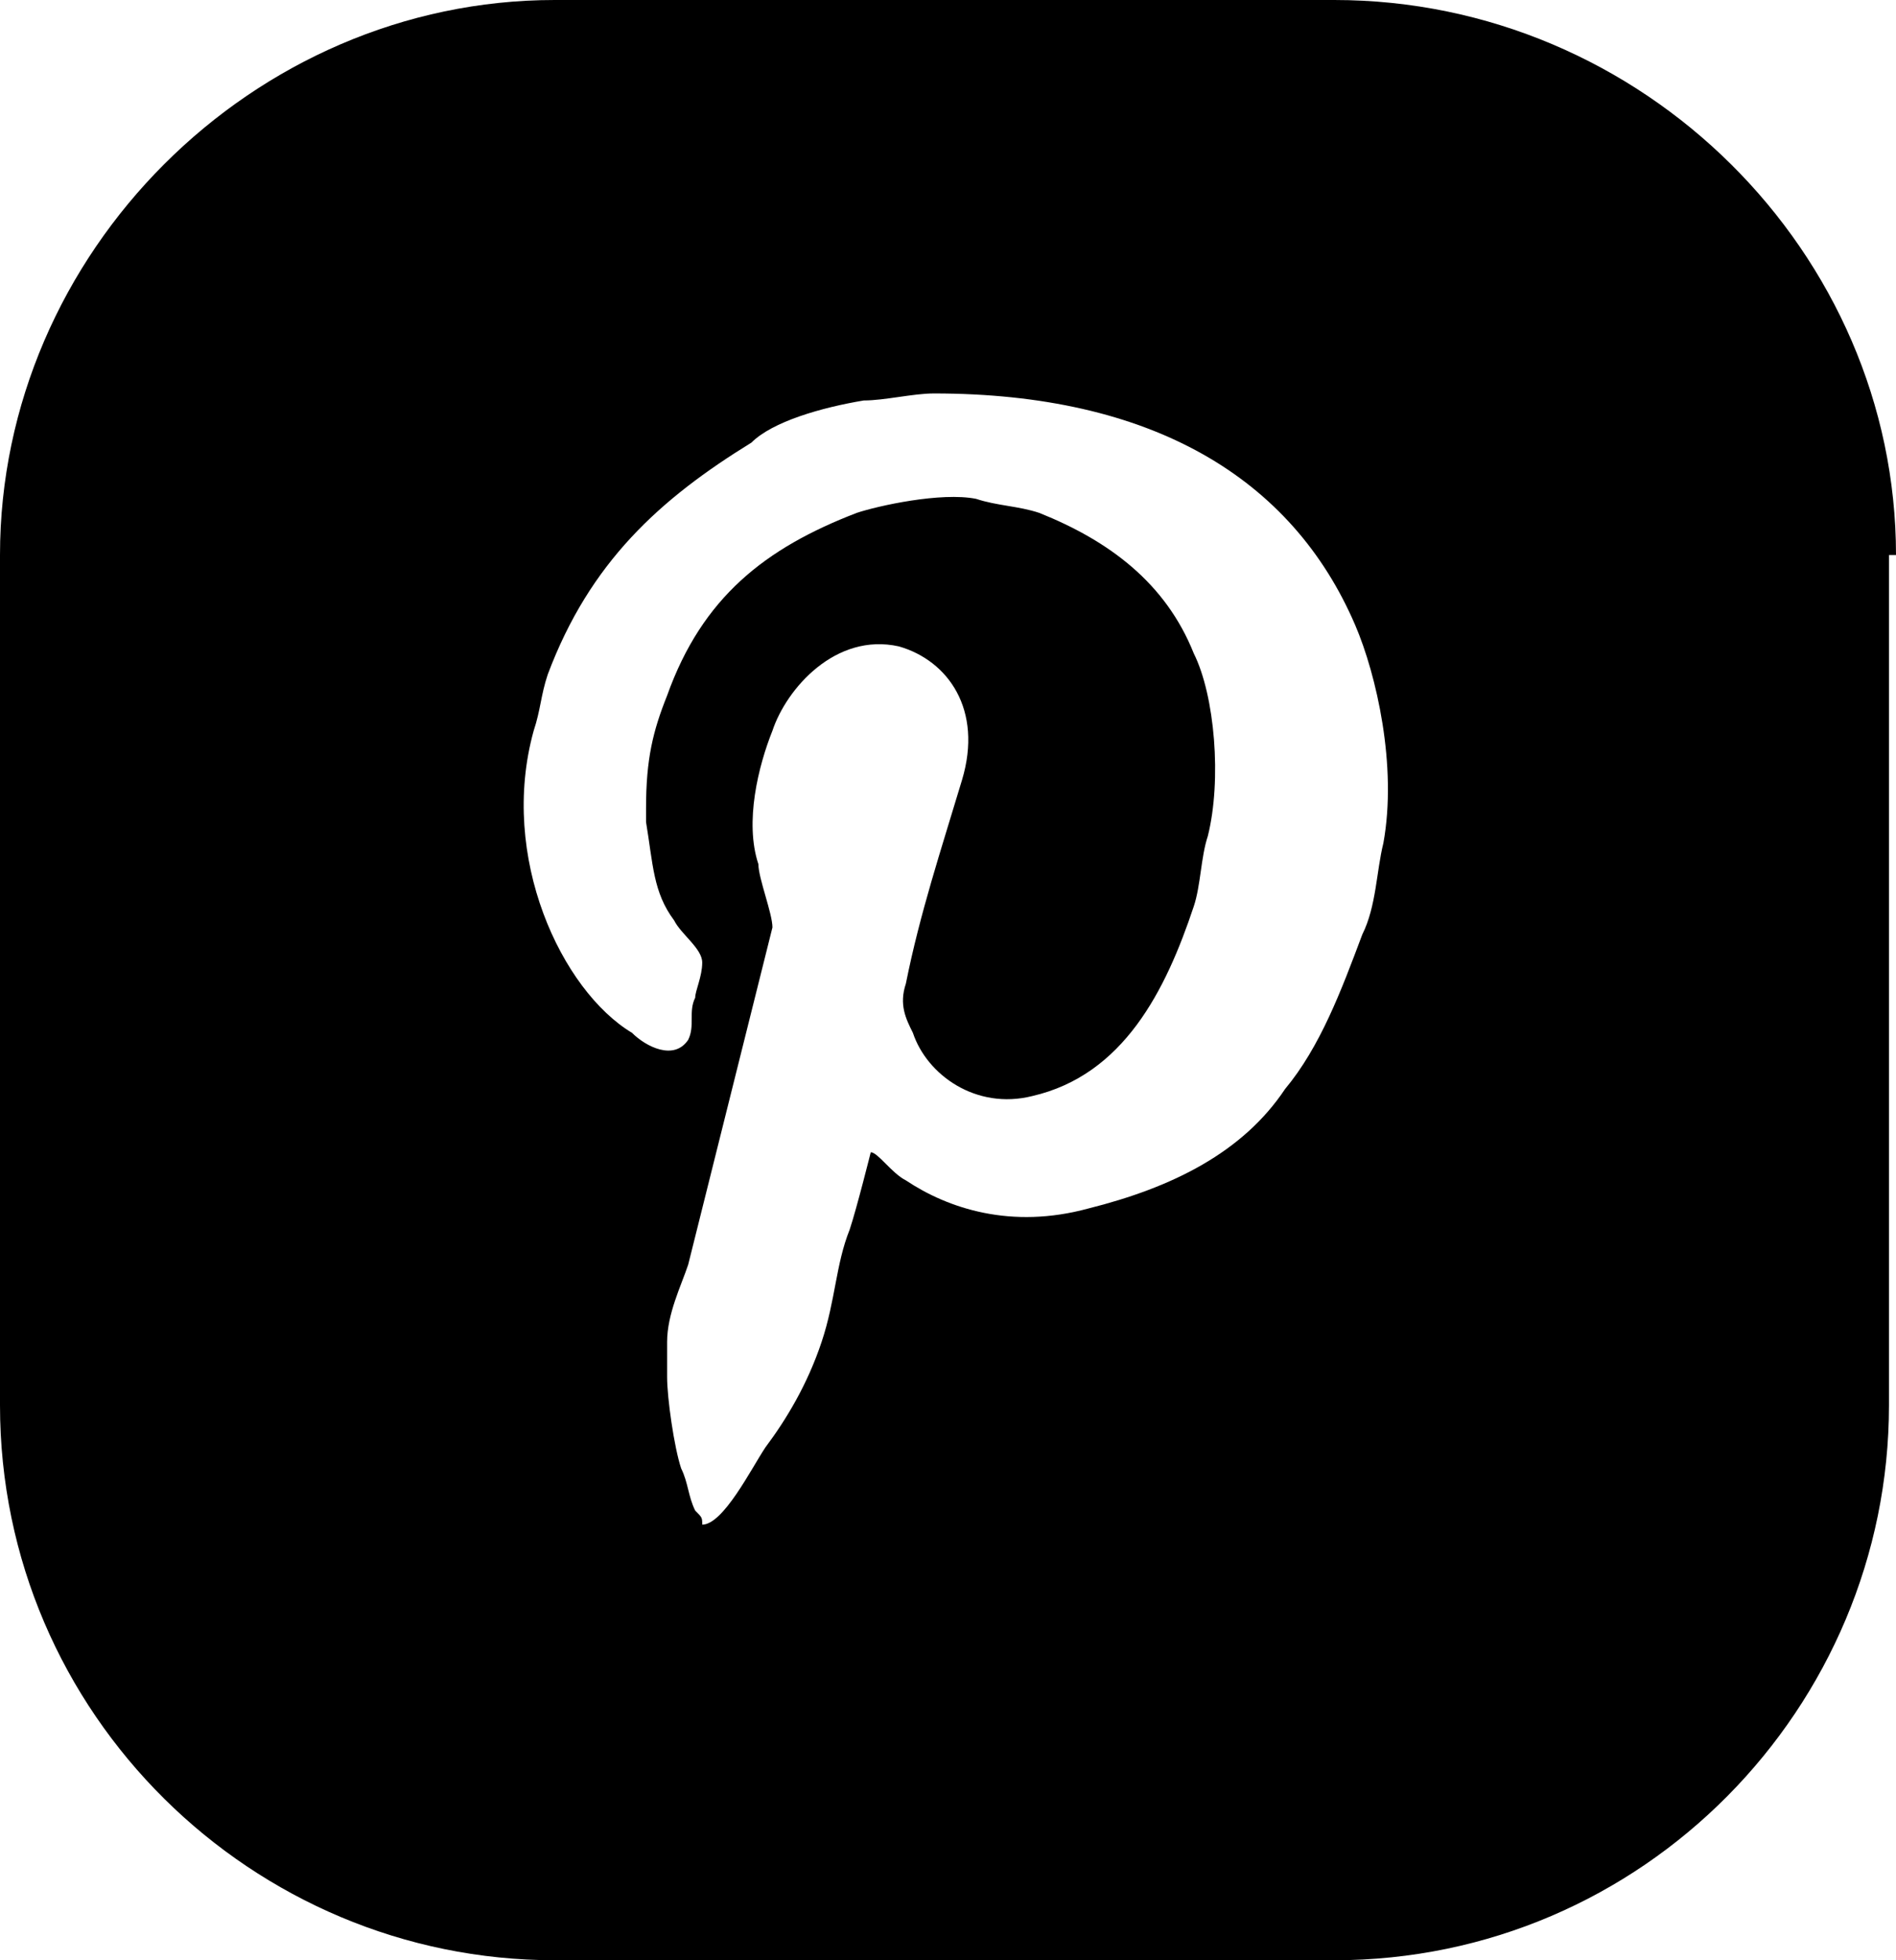 <?xml version="1.0" encoding="utf-8"?>
<!-- Generator: Adobe Illustrator 17.1.0, SVG Export Plug-In . SVG Version: 6.00 Build 0)  -->
<!DOCTYPE svg PUBLIC "-//W3C//DTD SVG 1.1//EN" "http://www.w3.org/Graphics/SVG/1.1/DTD/svg11.dtd">
<svg version="1.1" id="Layer_1" xmlns="http://www.w3.org/2000/svg" xmlns:xlink="http://www.w3.org/1999/xlink" x="0px" y="0px"
	 viewBox="0 0 27 27.9" enable-background="new 0 0 27 27.9" xml:space="preserve">
<g>
	<path d="M27,7.9C27,3.6,23.4,0,19,0H7.9C3.6,0,0,3.6,0,7.9V20c0,4.4,3.6,7.9,7.9,7.9H19c4.4,0,7.9-3.6,7.9-7.9V7.9z M19.7,12
		c-0.1,0.4-0.1,0.9-0.3,1.3c-0.3,0.8-0.6,1.6-1.1,2.2c-0.6,0.9-1.6,1.4-2.8,1.7c-1.1,0.3-2,0-2.6-0.4c-0.2-0.1-0.4-0.4-0.5-0.4
		c0,0,0,0,0,0c0,0-0.2,0.8-0.3,1.1c-0.2,0.5-0.2,1-0.4,1.6c-0.2,0.6-0.5,1.1-0.8,1.5c-0.2,0.3-0.6,1.1-0.9,1.1c0-0.1,0-0.1-0.1-0.2
		c-0.1-0.2-0.1-0.4-0.2-0.6c-0.1-0.3-0.2-1-0.2-1.3c0-0.2,0-0.4,0-0.5c0-0.4,0.2-0.8,0.3-1.1c0.2-0.8,0.4-1.6,0.6-2.4
		c0.2-0.8,0.4-1.6,0.6-2.4c0-0.2-0.2-0.7-0.2-0.9c-0.2-0.6,0-1.4,0.2-1.9c0.2-0.6,0.9-1.4,1.8-1.2c0.7,0.2,1.2,0.9,0.9,1.9
		c-0.3,1-0.6,1.9-0.8,2.9c-0.1,0.3,0,0.5,0.1,0.7c0.2,0.6,0.9,1.1,1.7,0.9c1.3-0.3,1.9-1.5,2.3-2.7c0.1-0.3,0.1-0.7,0.2-1
		c0.2-0.8,0.1-2-0.2-2.6c-0.4-1-1.2-1.6-2.2-2c-0.3-0.1-0.6-0.1-0.9-0.2c-0.5-0.1-1.4,0.1-1.7,0.2C10.9,7.8,10,8.5,9.5,9.9
		c-0.2,0.5-0.3,0.9-0.3,1.6c0,0.1,0,0.2,0,0.2c0.1,0.6,0.1,1,0.4,1.4c0.1,0.2,0.4,0.4,0.4,0.6c0,0.2-0.1,0.4-0.1,0.5
		c-0.1,0.2,0,0.4-0.1,0.6c-0.2,0.3-0.6,0.1-0.8-0.1c-1-0.6-1.9-2.5-1.4-4.3c0.1-0.3,0.1-0.5,0.2-0.8c0.6-1.6,1.6-2.5,2.9-3.3
		C11,6,11.7,5.8,12.3,5.7c0.3,0,0.7-0.1,1-0.1c3.1,0,5.1,1.2,6,3.3C19.6,9.6,19.9,10.9,19.7,12z"/>
</g>
<g>
</g>
<g>
</g>
<g>
</g>
<g>
</g>
<g>
</g>
<g>
</g>
<g>
</g>
<g>
</g>
<g>
</g>
<g>
</g>
<g>
</g>
<g>
</g>
<g>
</g>
<g>
</g>
<g>
</g>
<g>
</g>
</svg>
